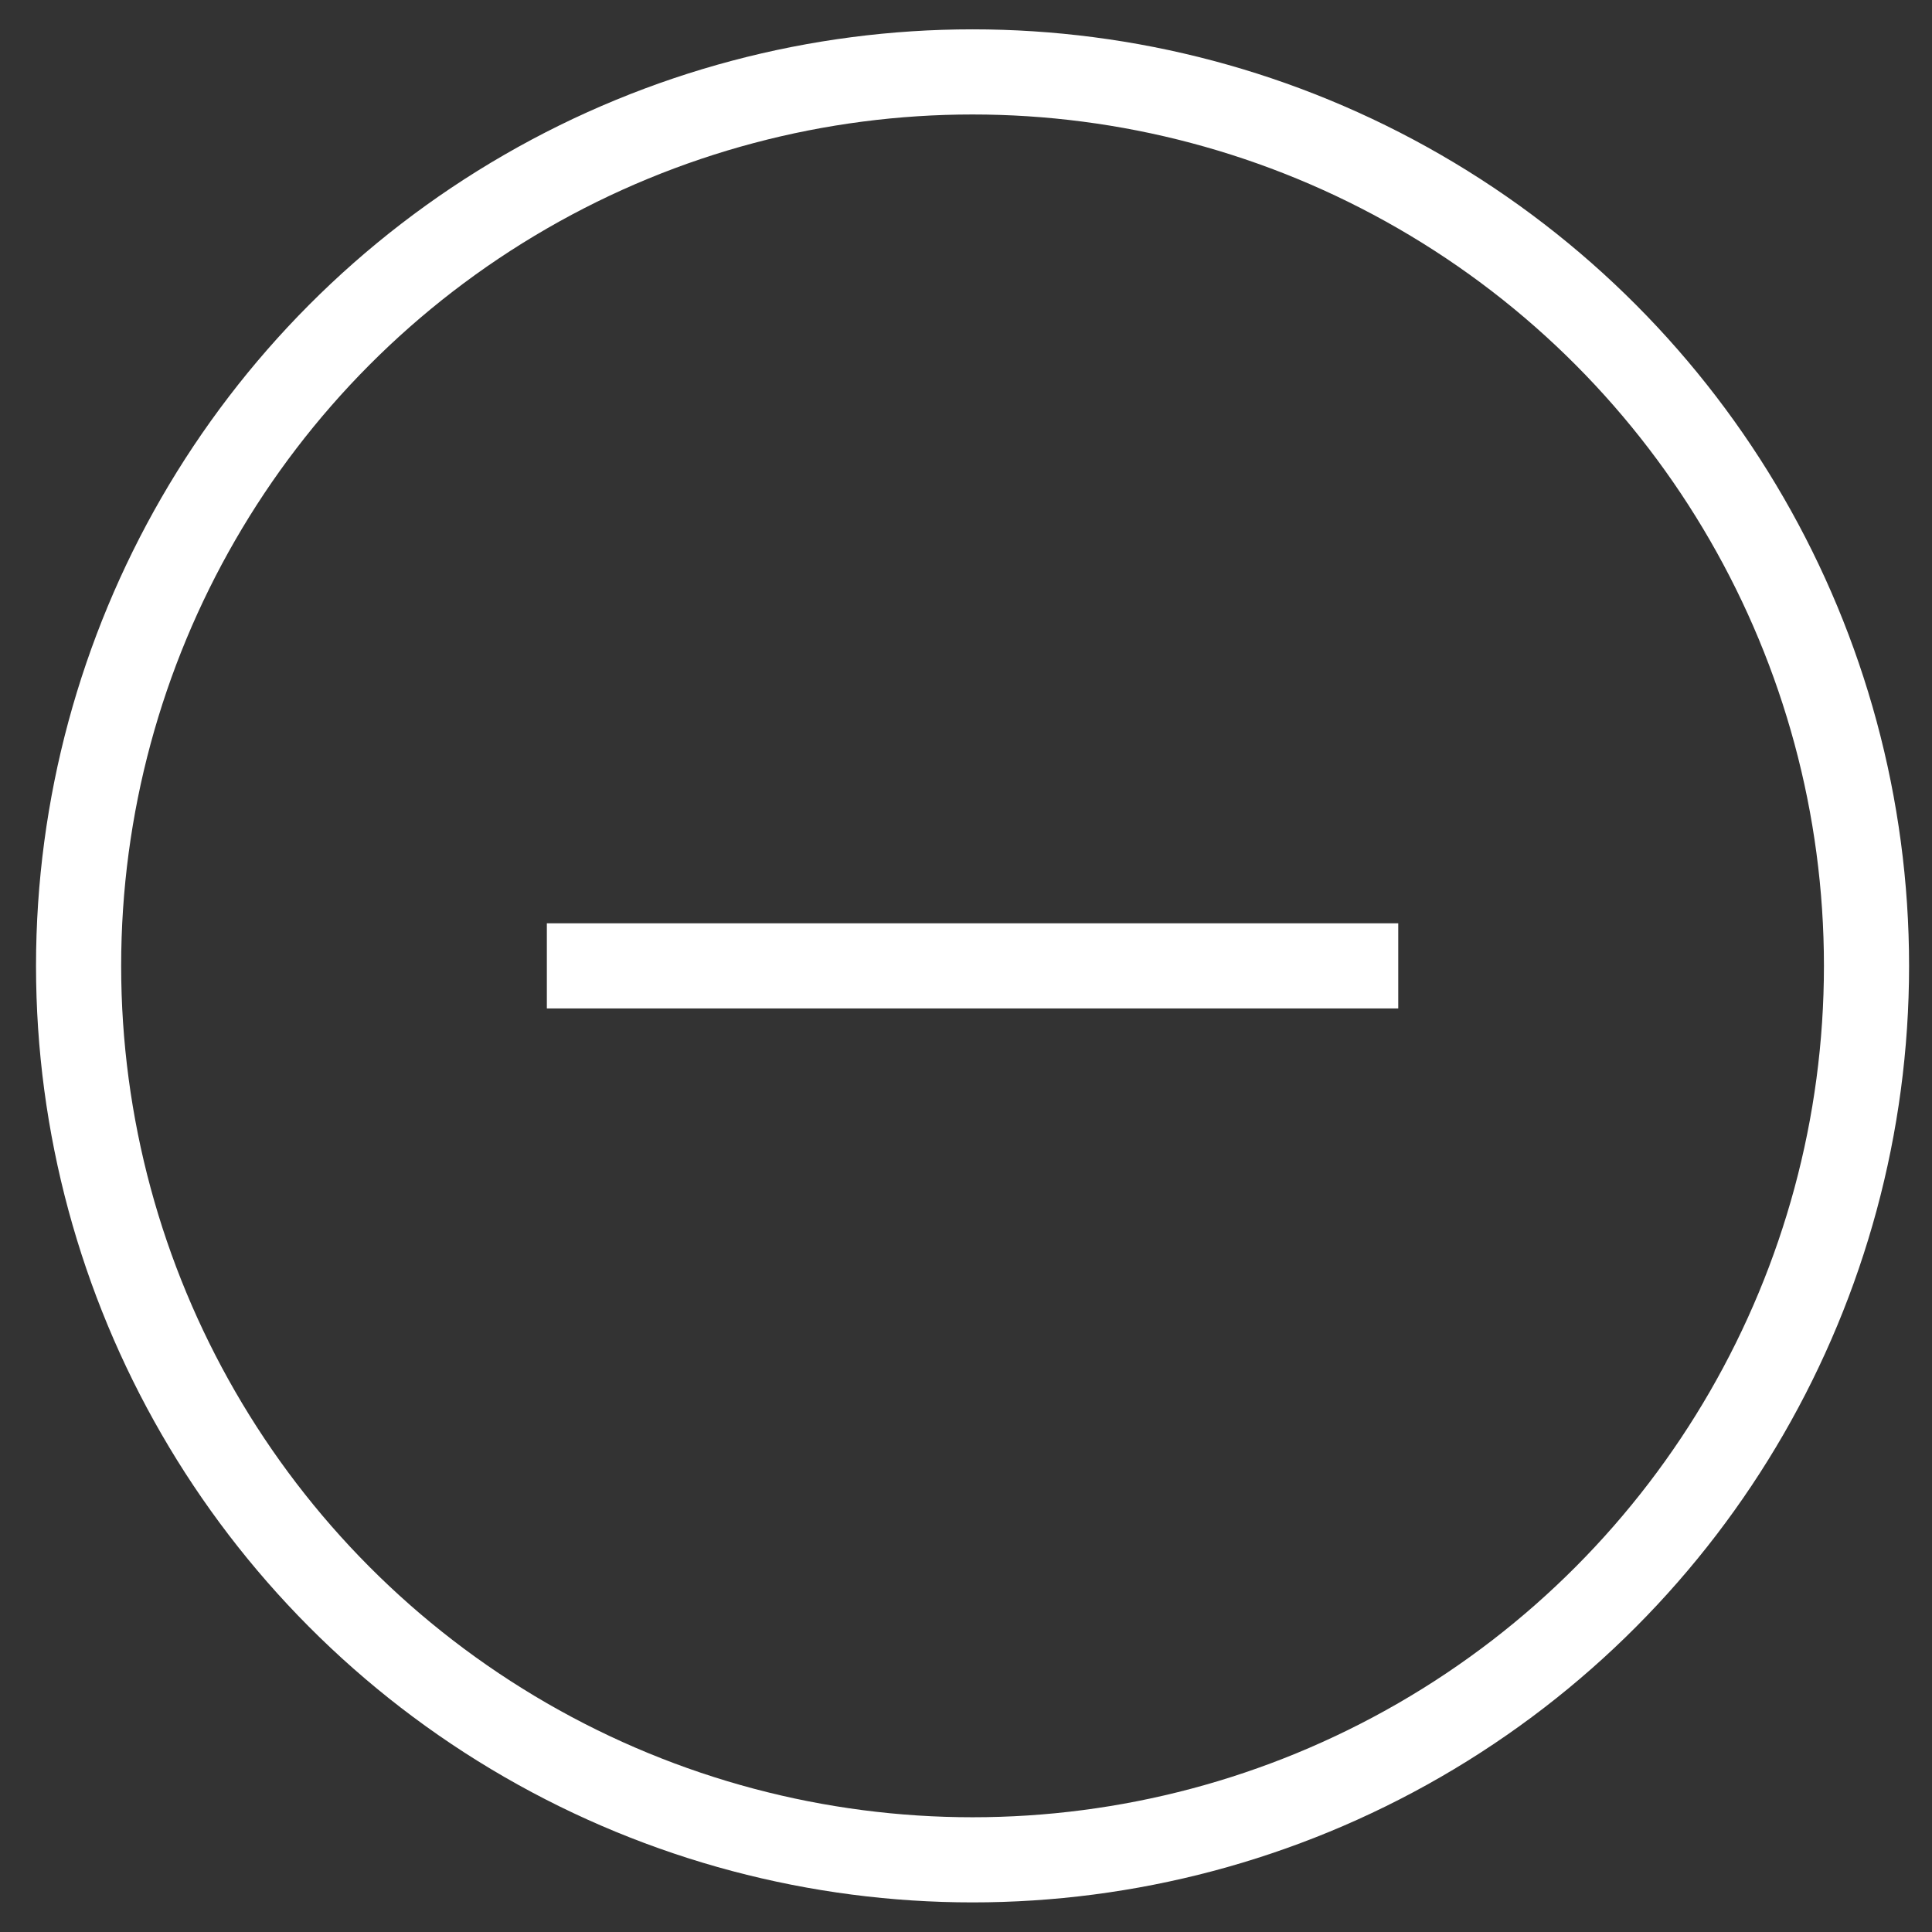 <svg width="59" height="59" viewBox="0 0 59 59" xmlns="http://www.w3.org/2000/svg"><rect x="0" y="0" width="59" height="59" fill="#333333" stroke="none"/><title>icon--minus-transparent-white--generic</title><g transform="translate(.8 .596)" stroke="#FFF" stroke-width="2.6" fill="none" fill-rule="evenodd"><circle cx="28.9" cy="28.9" r="27.3"/><path stroke-linecap="square" d="M17.2 28.9h23.4"/></g></svg>